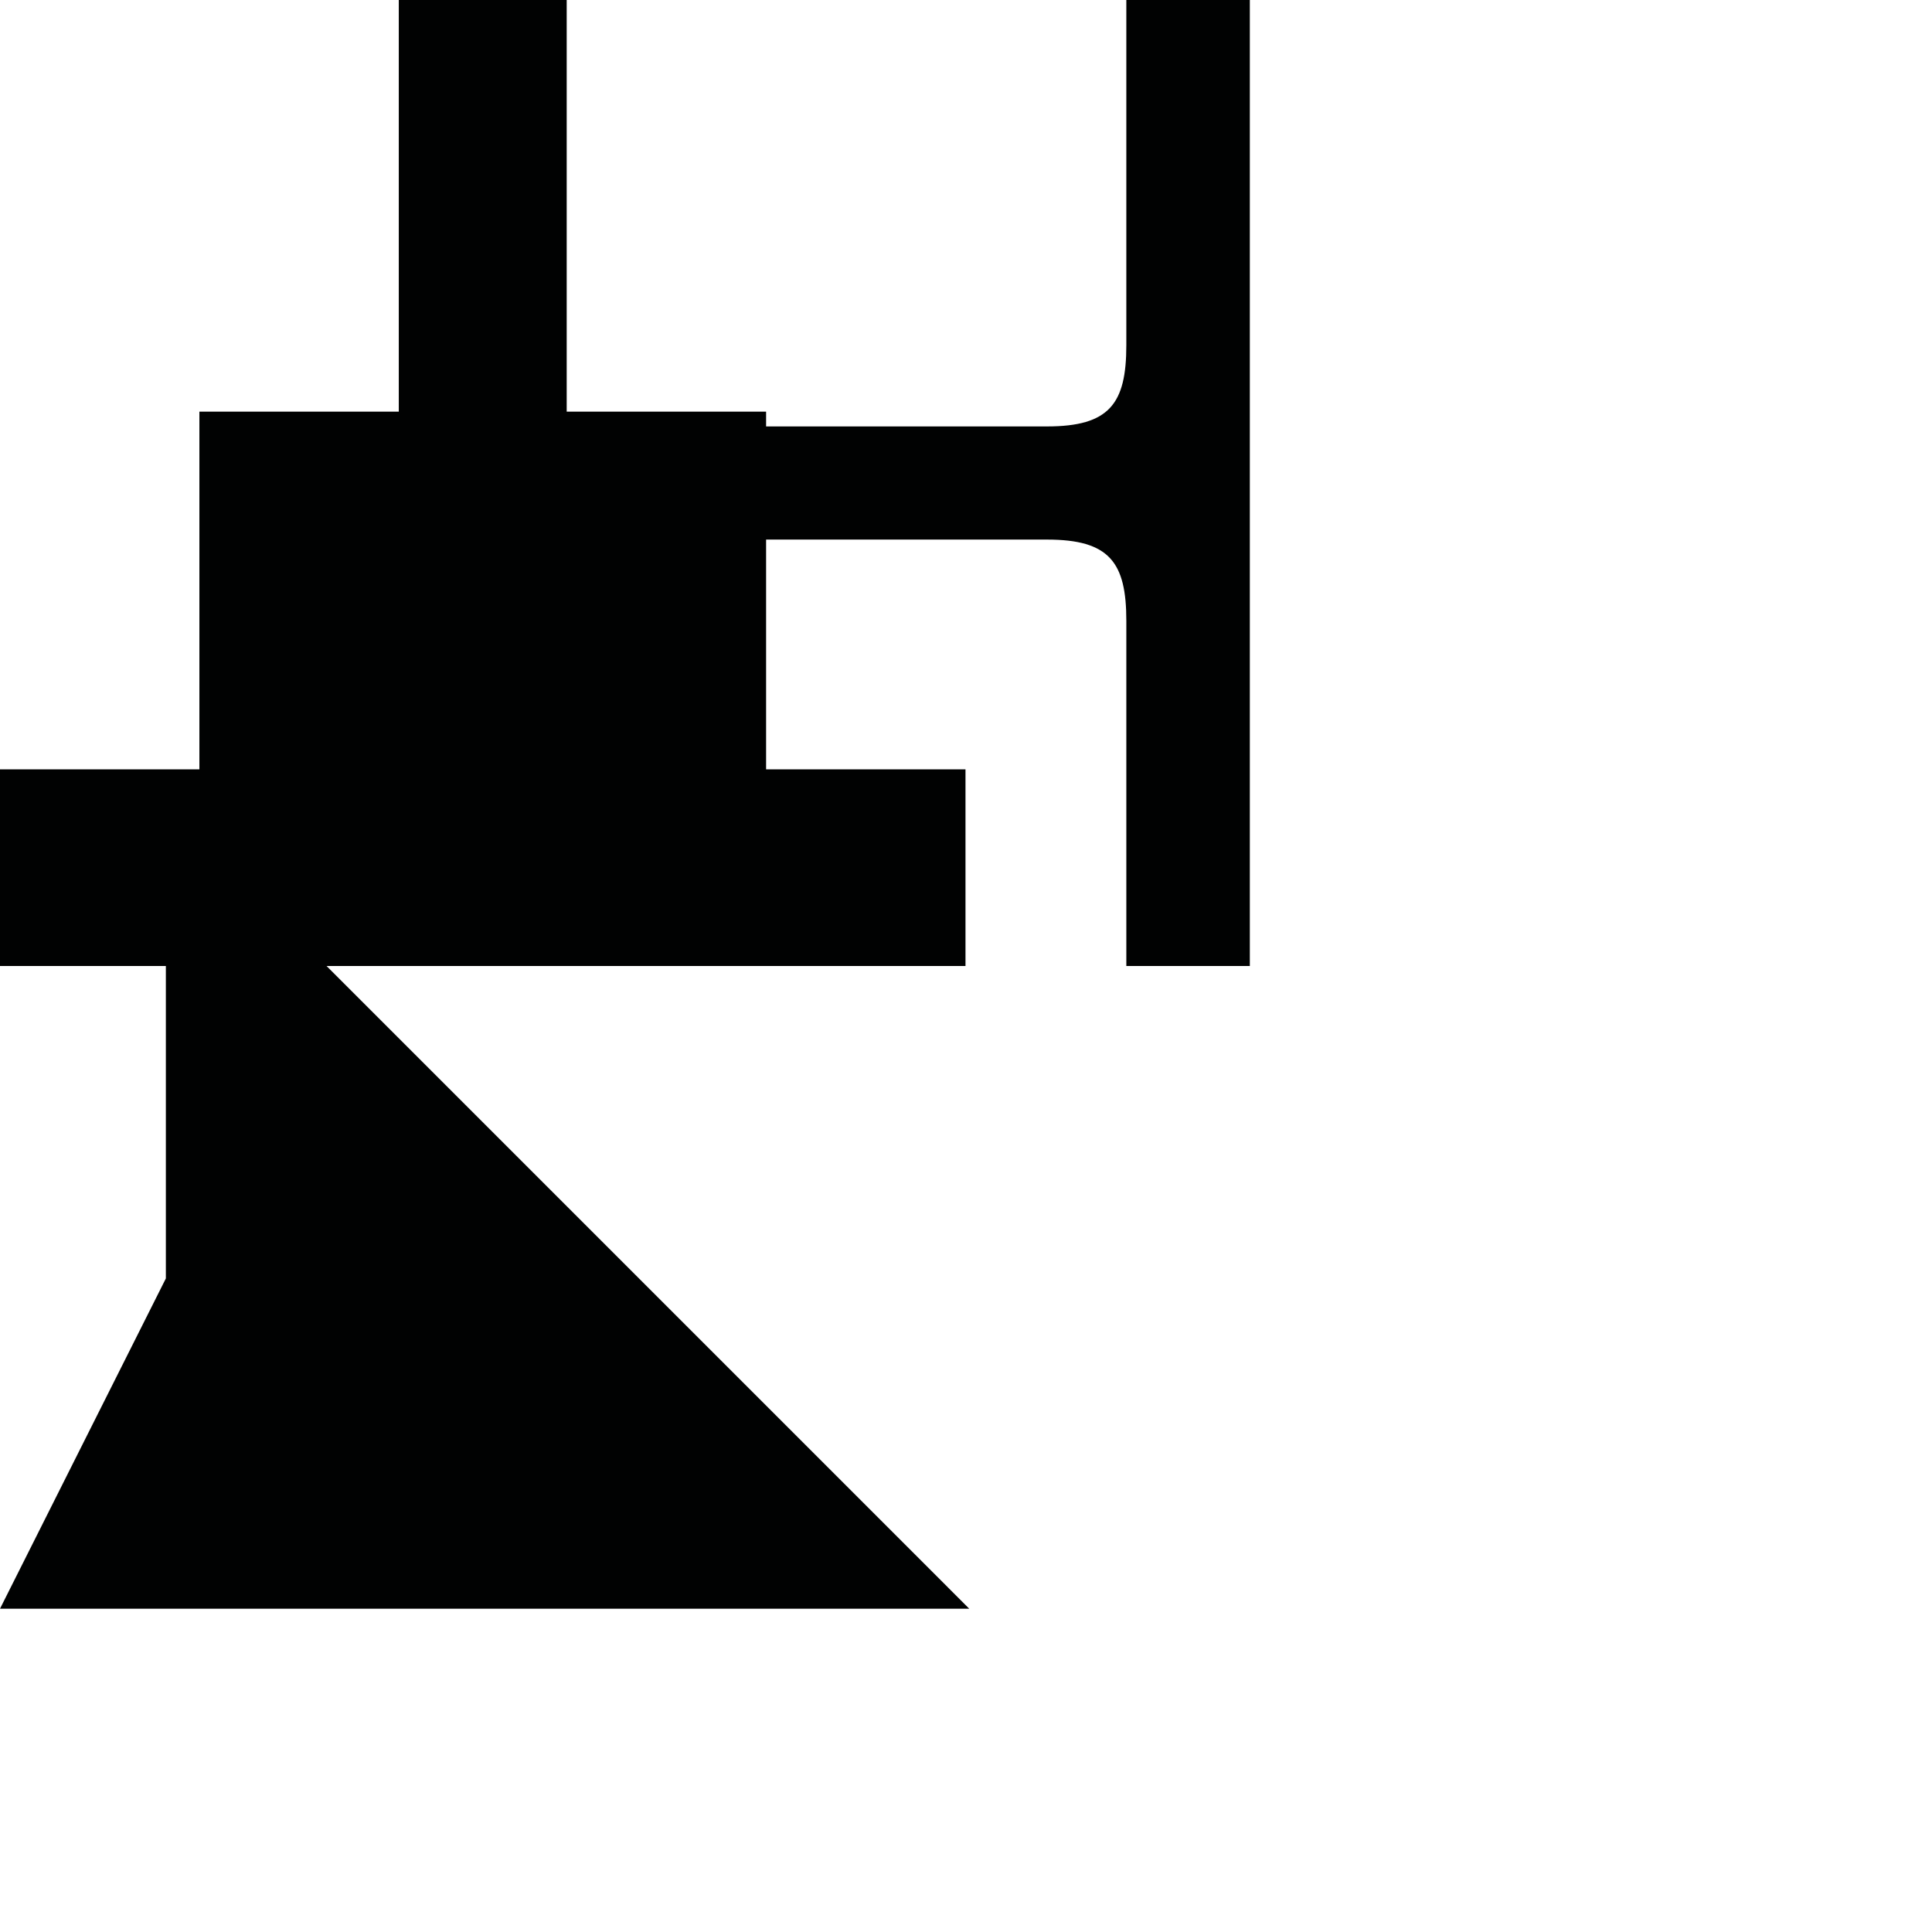 <?xml version="1.0" encoding="utf-8"?>
<!-- Generator: Adobe Illustrator 16.0.0, SVG Export Plug-In . SVG Version: 6.00 Build 0)  -->
<!DOCTYPE svg PUBLIC "-//W3C//DTD SVG 1.1//EN" "http://www.w3.org/Graphics/SVG/1.1/DTD/svg11.dtd">
<svg version="1.1" id="Calque_1" xmlns="http://www.w3.org/2000/svg" xmlns:xlink="http://www.w3.org/1999/xlink" x="0px" y="0px"
	 width="1190.551px" height="1190.551px" viewBox="0 0 1190.551 1190.551" enable-background="new 0 0 1190.551 1190.551"
	 xml:space="preserve">
<path fill="#010202" d="M694.075-0.001c0,0,0,159.586,0,212.779c0,36-10.396,50-48.896,50H472.09v-9.103H349.216V0H245.745v253.676
	H122.873v220.406H0v121.196h102.209v192.536L0,991.338h597.28l-396.058-396.06h393.739V474.082H472.09V332.504l173.089-0.001
	c38.5,0,48.896,14,48.896,50c0,53.193,0,212.777,0,212.777h76.104V300.19v-5.1V-0.001H694.075z"/>
</svg>
